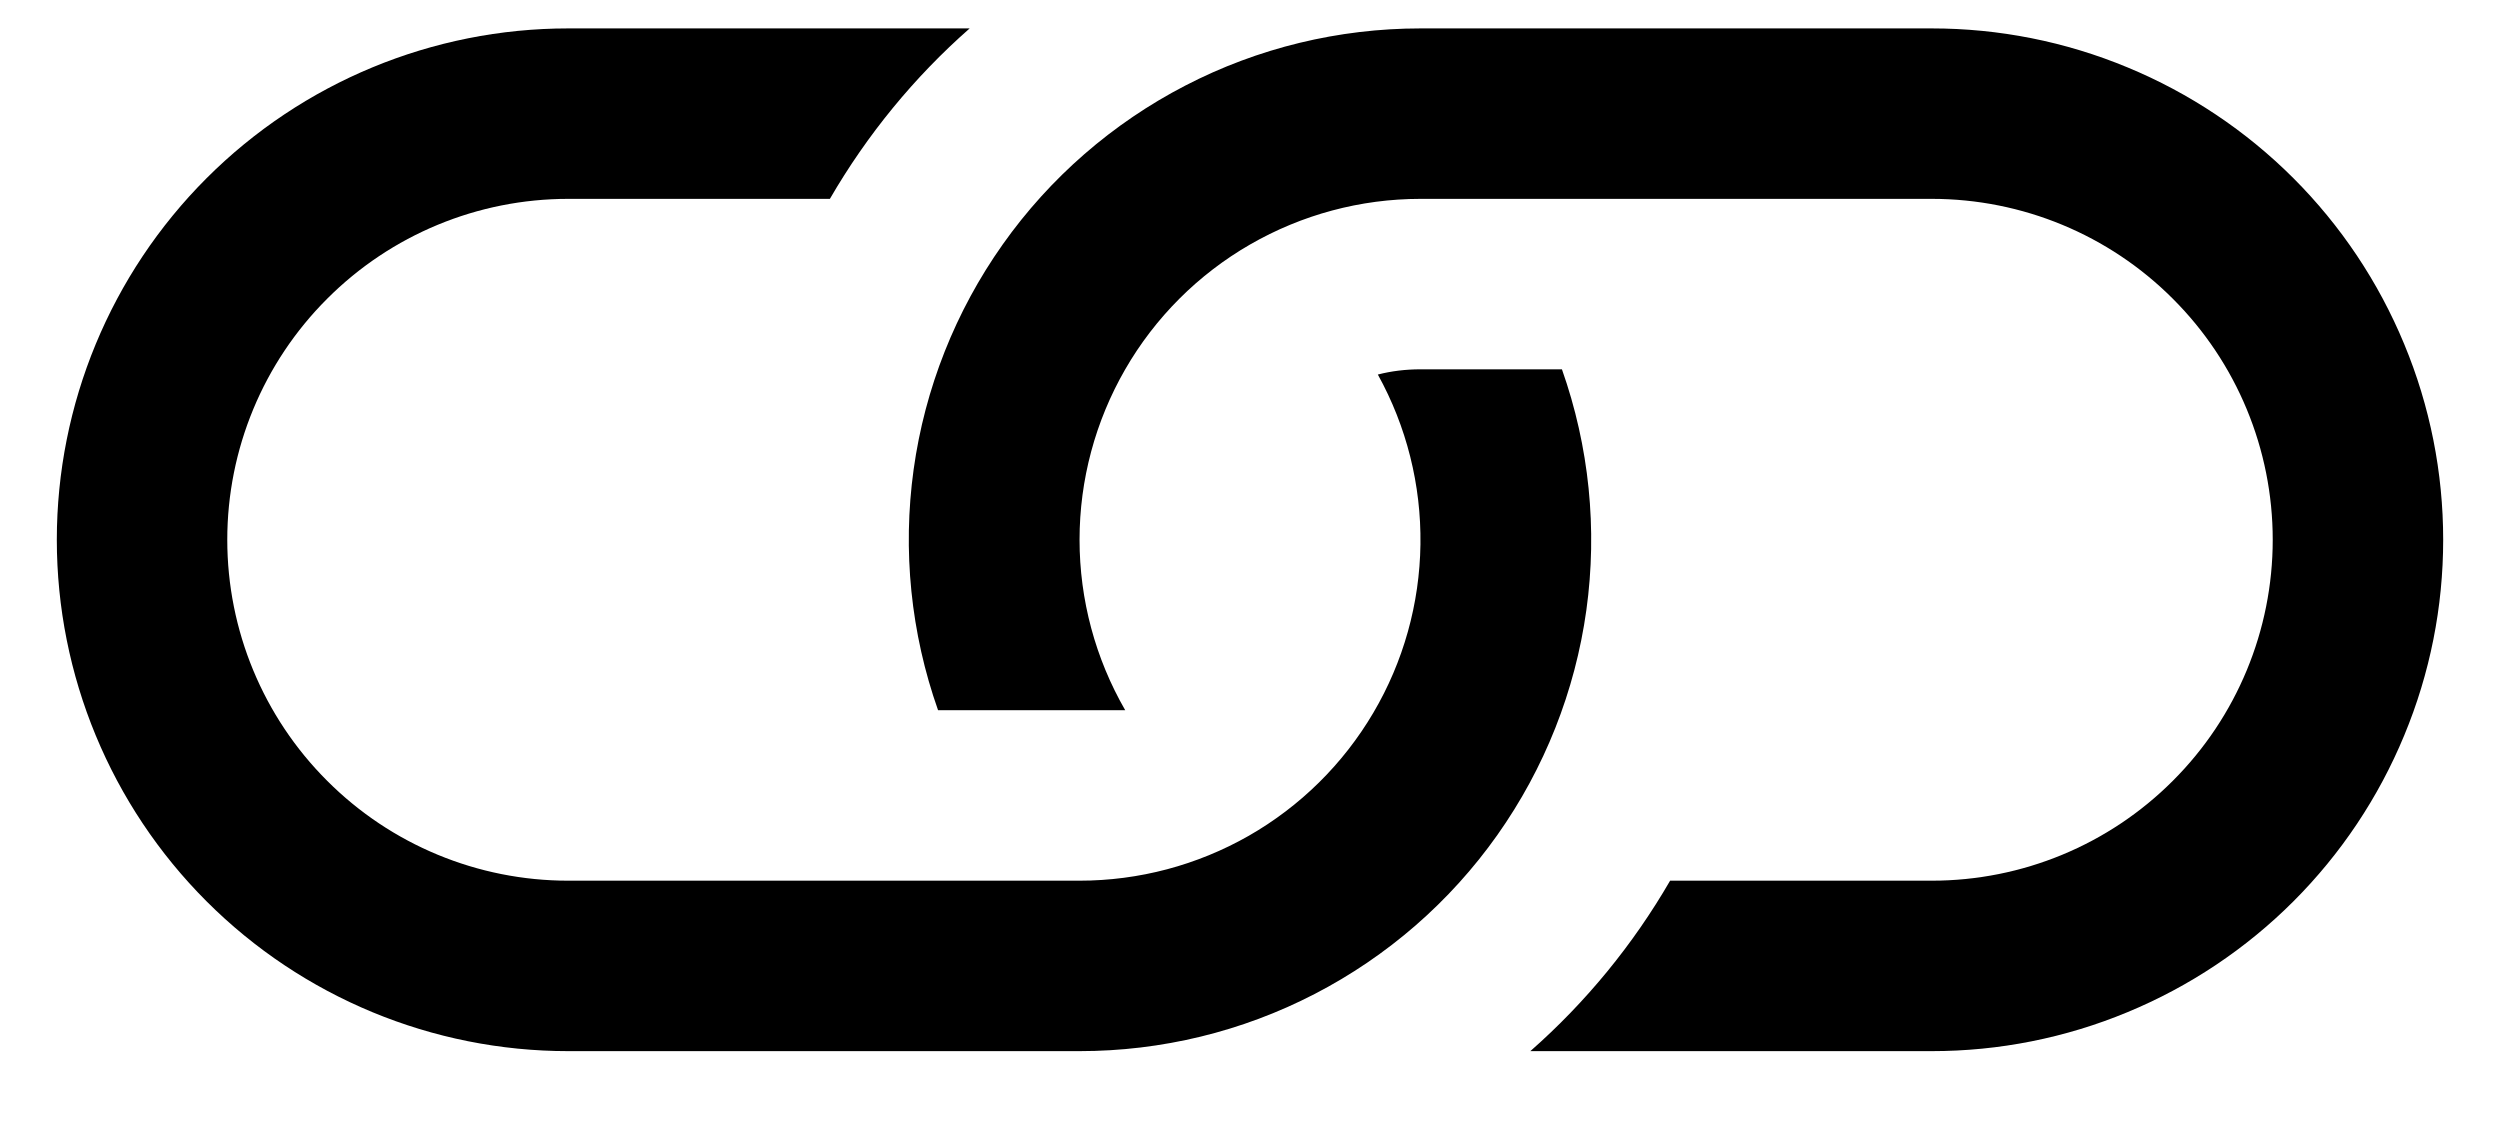 <svg width="22" height="10" viewBox="0 0 22 10"  xmlns="http://www.w3.org/2000/svg">
<path d="M8.531 0.25H5C3.807 0.25 2.662 0.724 1.818 1.568C0.974 2.412 0.5 3.557 0.5 4.75C0.5 5.943 0.974 7.088 1.818 7.932C2.662 8.776 3.807 9.25 5 9.25H9.5C10.22 9.25 10.93 9.078 11.569 8.747C12.209 8.416 12.76 7.937 13.176 7.349C13.592 6.761 13.861 6.082 13.96 5.369C14.059 4.656 13.985 3.929 13.745 3.25H12.5C12.371 3.25 12.245 3.265 12.125 3.296C12.378 3.753 12.507 4.268 12.5 4.79C12.493 5.312 12.35 5.824 12.085 6.273C11.82 6.723 11.442 7.096 10.989 7.355C10.535 7.614 10.022 7.75 9.5 7.75H5C4.204 7.75 3.441 7.434 2.879 6.871C2.316 6.309 2 5.546 2 4.75C2 3.954 2.316 3.191 2.879 2.629C3.441 2.066 4.204 1.75 5 1.75H7.303C7.63 1.186 8.045 0.679 8.533 0.25H8.531Z" />
<path d="M12.5 0.25C11.78 0.25 11.07 0.422 10.431 0.753C9.791 1.084 9.24 1.563 8.824 2.151C8.408 2.739 8.139 3.418 8.04 4.131C7.941 4.844 8.015 5.571 8.255 6.25H9.902C9.639 5.794 9.5 5.277 9.5 4.75C9.5 4.223 9.639 3.706 9.902 3.25C10.165 2.794 10.544 2.415 11 2.152C11.456 1.889 11.973 1.75 12.5 1.75H17C17.796 1.75 18.559 2.066 19.121 2.629C19.684 3.191 20 3.954 20 4.75C20 5.546 19.684 6.309 19.121 6.871C18.559 7.434 17.796 7.75 17 7.75H14.697C14.371 8.313 13.956 8.82 13.467 9.25H17C17.591 9.25 18.176 9.134 18.722 8.907C19.268 8.681 19.764 8.35 20.182 7.932C20.6 7.514 20.931 7.018 21.157 6.472C21.384 5.926 21.5 5.341 21.5 4.75C21.5 4.159 21.384 3.574 21.157 3.028C20.931 2.482 20.6 1.986 20.182 1.568C19.764 1.15 19.268 0.819 18.722 0.593C18.176 0.366 17.591 0.25 17 0.25H12.5Z" />
</svg>
